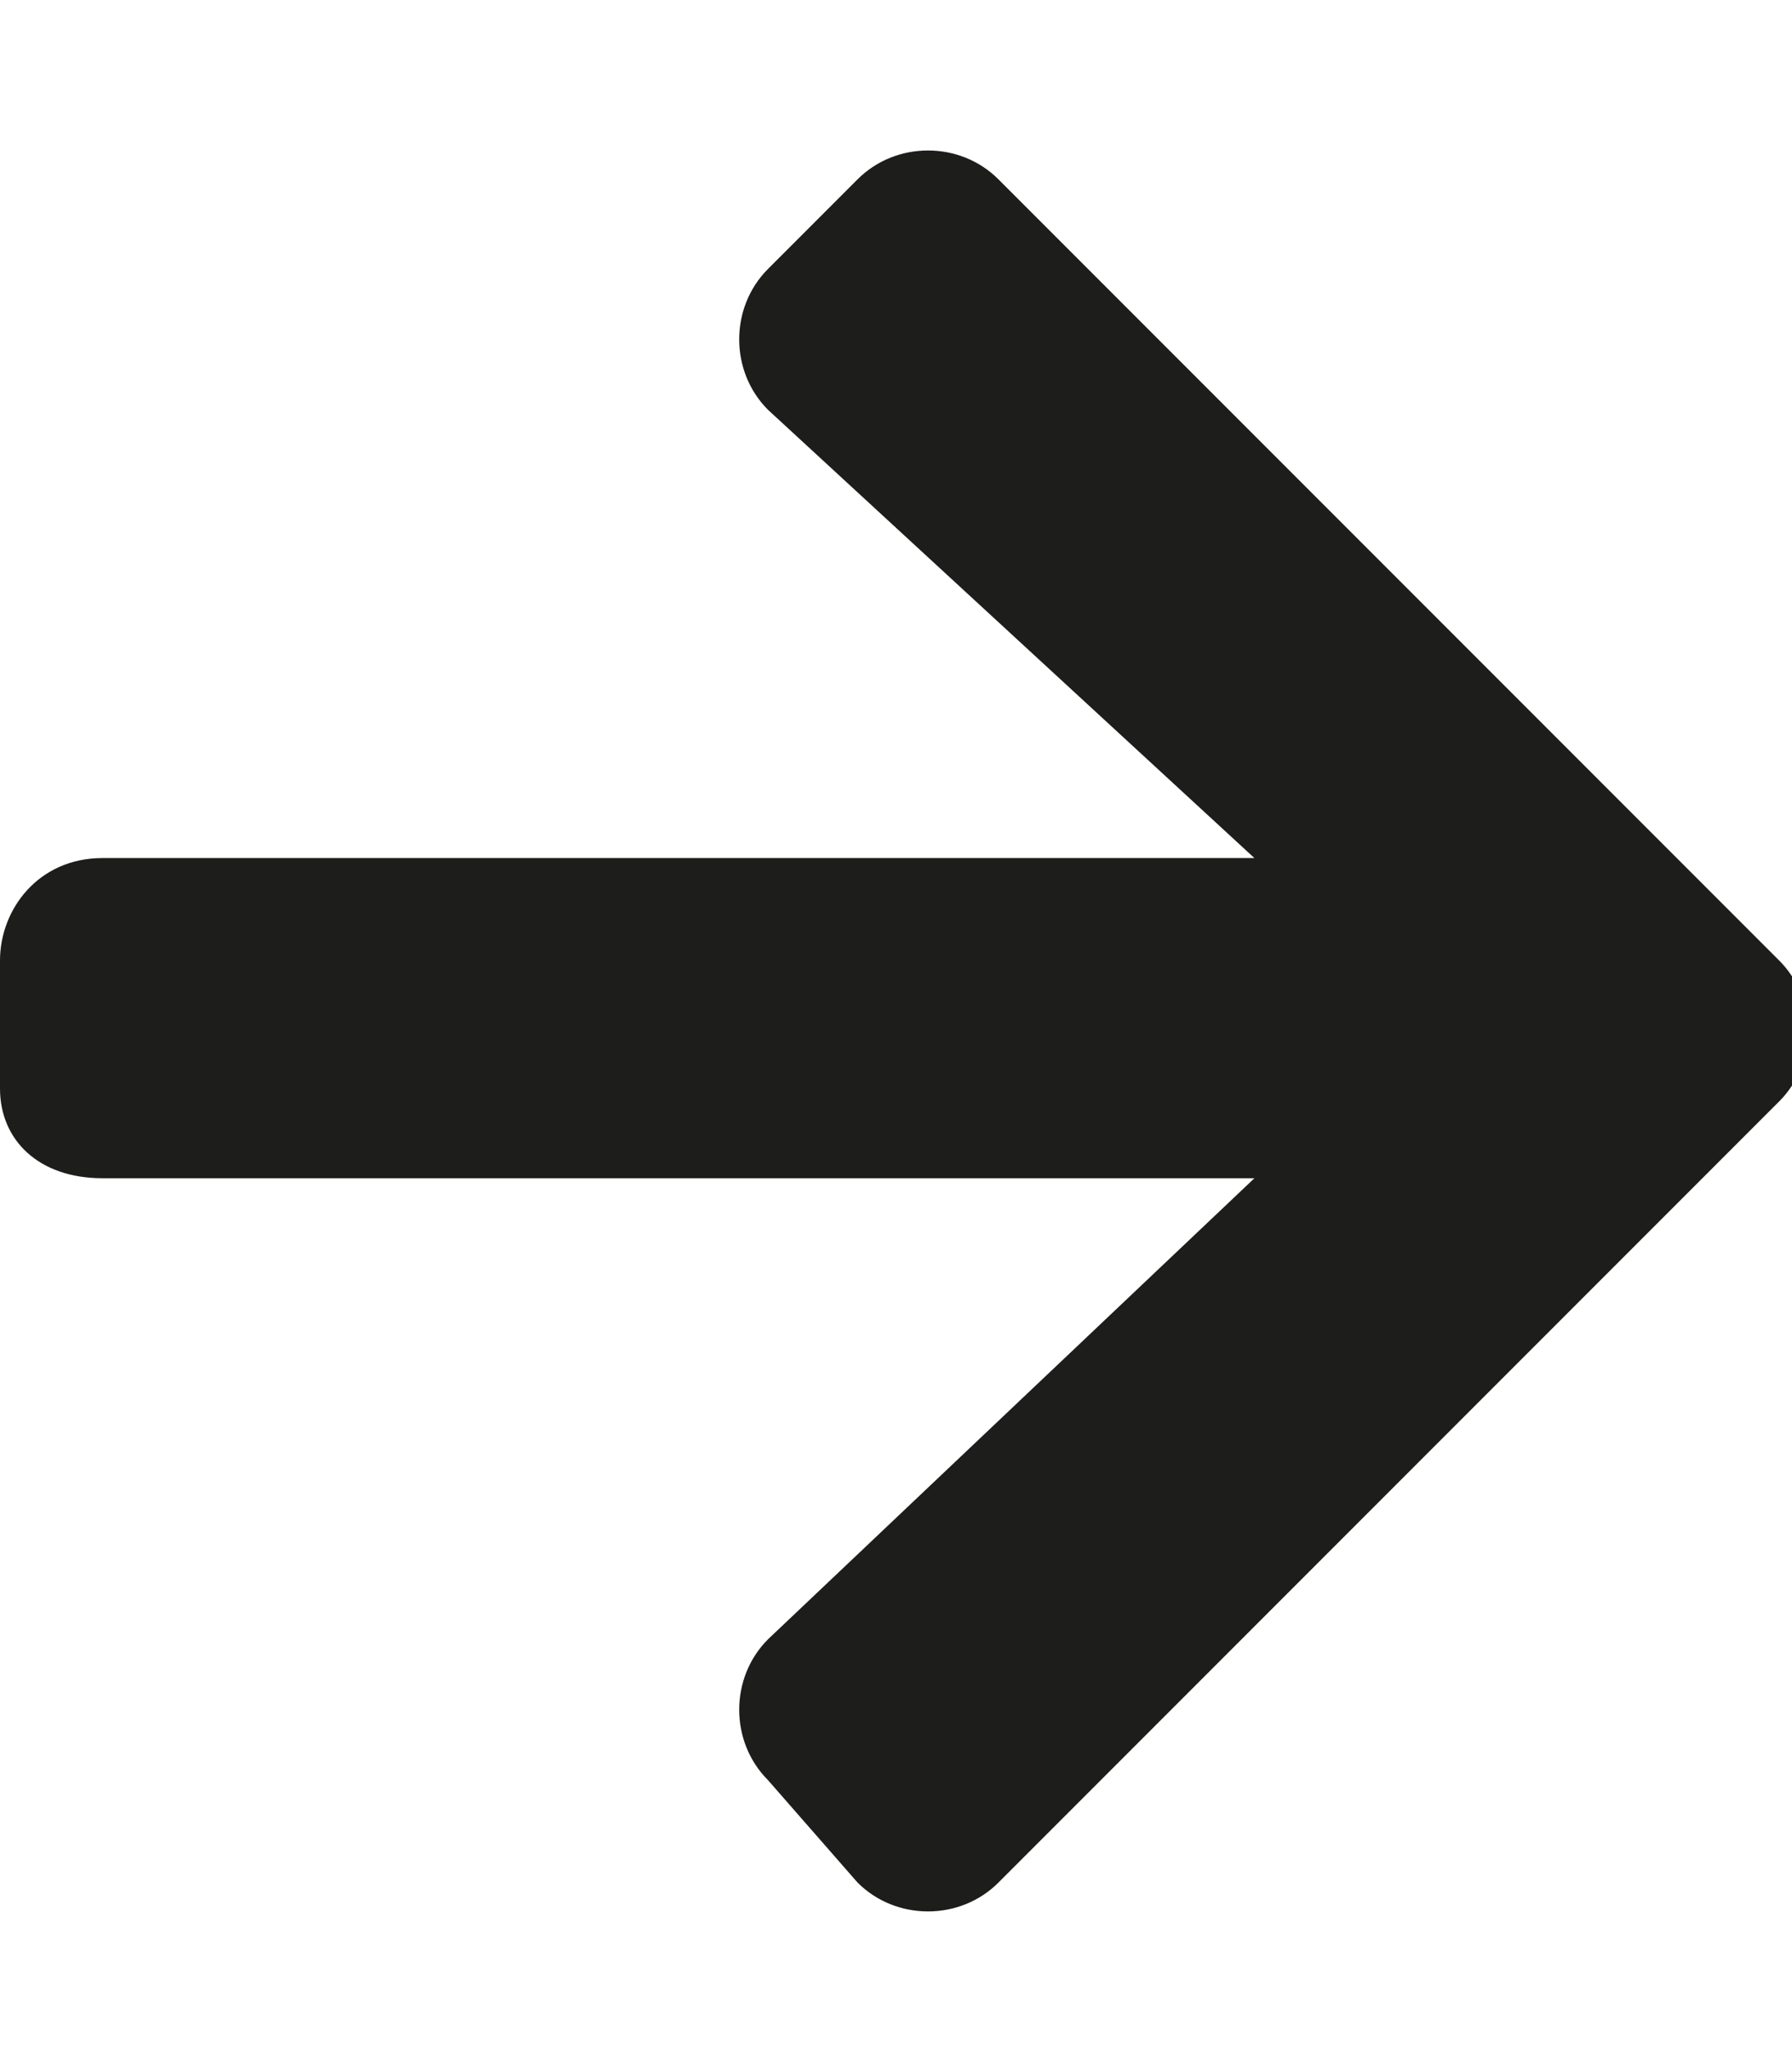 <?xml version="1.0" encoding="utf-8"?>
<!-- Generator: Adobe Illustrator 26.1.0, SVG Export Plug-In . SVG Version: 6.00 Build 0)  -->
<svg version="1.1" id="Capa_1" xmlns="http://www.w3.org/2000/svg" xmlns:xlink="http://www.w3.org/1999/xlink" x="0px" y="0px"
	 viewBox="0 0 14 16" style="enable-background:new 0 0 14 16;" xml:space="preserve">
<style type="text/css">
	.st0{fill:#1D1D1B;}
</style>
<path class="st0" d="M6,2.1l0.7-0.7c0.3-0.3,0.8-0.3,1.1,0l6.1,6.1c0.3,0.3,0.3,0.8,0,1.1l-6.1,6.1c-0.3,0.3-0.8,0.3-1.1,0L6,13.9
	c-0.3-0.3-0.3-0.8,0-1.1l3.8-3.6h-9C0.3,9.2,0,8.9,0,8.5v-1c0-0.4,0.3-0.8,0.8-0.8h9L6,3.2C5.7,2.9,5.7,2.4,6,2.1z"/>
</svg>
